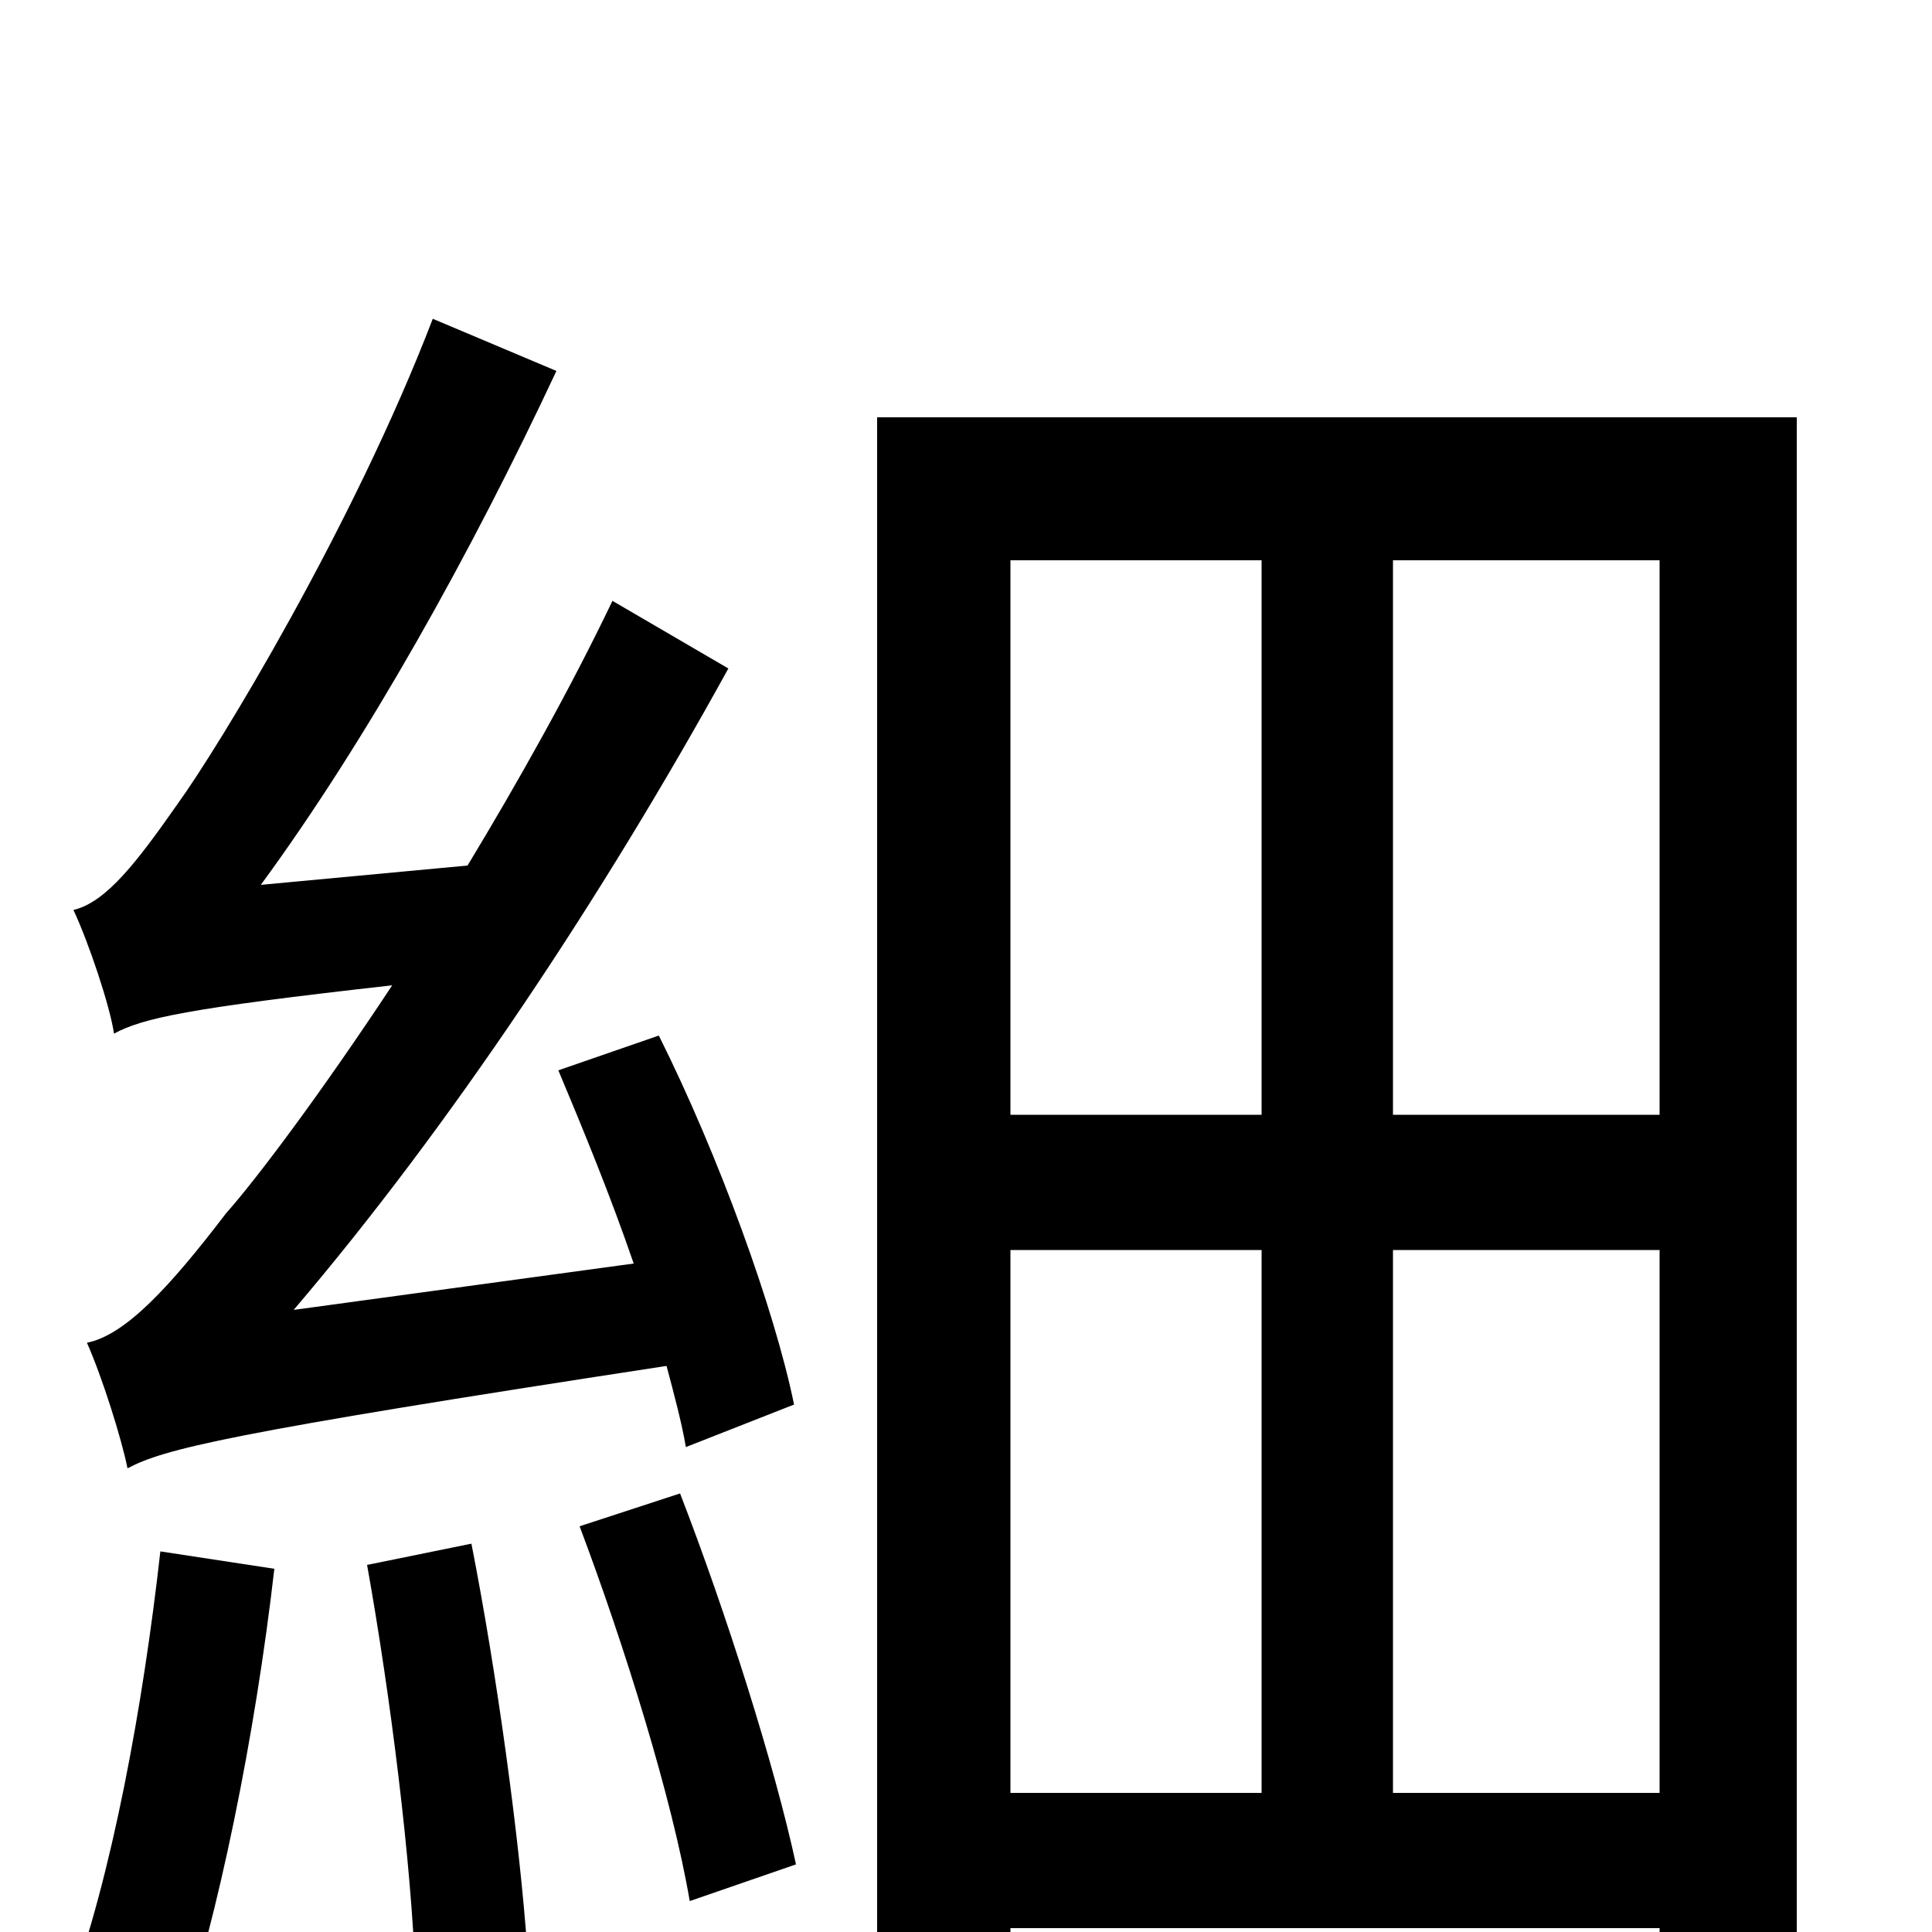 <svg xmlns="http://www.w3.org/2000/svg" viewBox="0 -1000 1000 1000">
	<path fill="#000000" d="M59 -465C74 -473 96 -478 203 -490C166 -434 133 -390 117 -372C88 -334 65 -309 45 -305C53 -287 63 -255 66 -240C85 -250 116 -258 345 -293C349 -278 353 -263 355 -251L411 -273C401 -322 372 -402 341 -464L289 -446C302 -415 316 -381 328 -346L152 -322C233 -417 312 -536 377 -654L317 -689C295 -643 268 -595 242 -552L135 -542C190 -617 244 -714 288 -808L224 -835C183 -728 113 -613 92 -584C71 -554 55 -533 38 -529C46 -512 57 -479 59 -465ZM83 -197C74 -117 58 -29 35 33C51 37 79 47 92 54C113 -8 132 -101 142 -188ZM190 -190C202 -123 213 -36 215 23L273 10C269 -48 257 -135 244 -201ZM300 -210C323 -149 348 -69 357 -16L412 -35C401 -86 376 -165 352 -227ZM721 -72V-353H859V-72ZM523 -353H653V-72H523ZM653 -710V-423H523V-710ZM859 -423H721V-710H859ZM454 -784V63H523V-2H859V54H930V-784Z"/>
</svg>